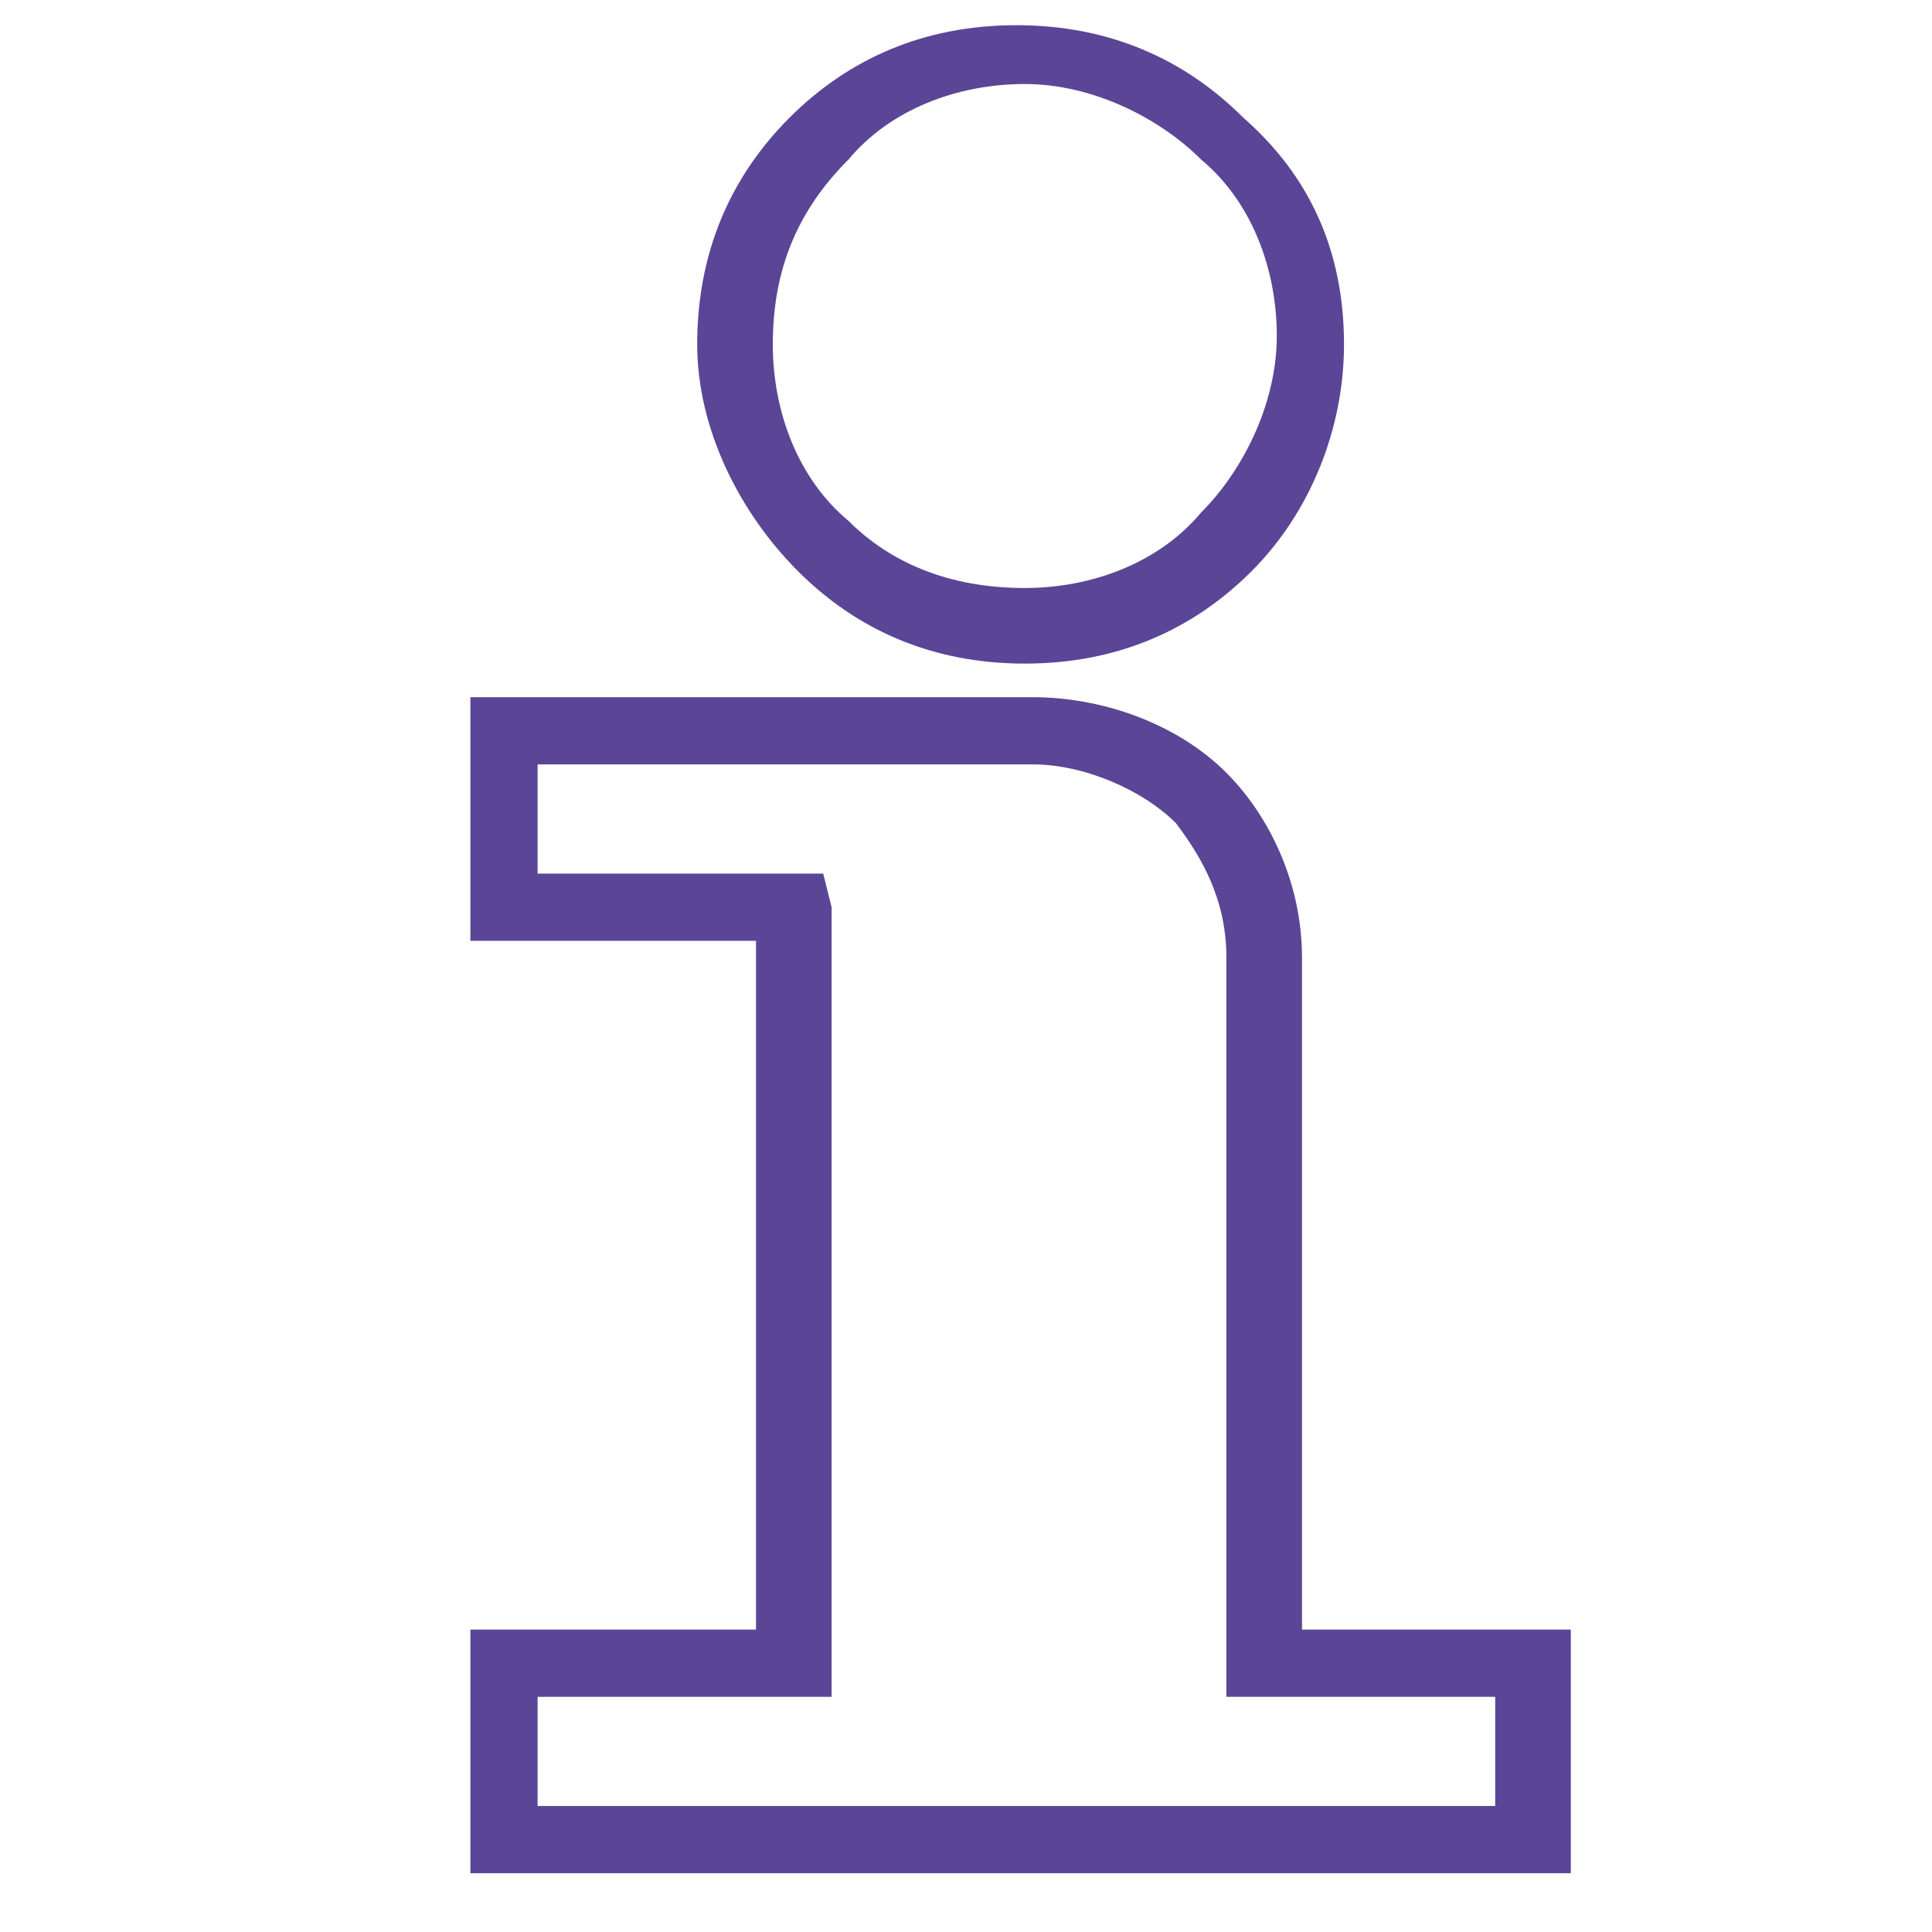 <?xml version="1.0" encoding="utf-8"?>
<!-- Generator: Adobe Illustrator 27.8.0, SVG Export Plug-In . SVG Version: 6.00 Build 0)  -->
<svg version="1.1" id="Layer_1" xmlns="http://www.w3.org/2000/svg" xmlns:xlink="http://www.w3.org/1999/xlink" x="0px" y="0px"
	 viewBox="0 0 23 23" style="enable-background:new 0 0 23 23;" xml:space="preserve">
<style type="text/css">
	.st0{fill:#5A4596;}
</style>
<path class="st0" d="M12.2,7c0.8,0,1.6-0.3,2.1-0.9v0c0.5-0.5,0.9-1.3,0.9-2.1c0-0.8-0.3-1.6-0.9-2.1v0c-0.5-0.5-1.3-0.9-2.1-0.9
	c-0.8,0-1.6,0.3-2.1,0.9C9.5,2.5,9.2,3.2,9.2,4.1c0,0.8,0.3,1.6,0.9,2.1C10.6,6.7,11.3,7,12.2,7L12.2,7z M14.9,6.8
	c-0.7,0.7-1.6,1.1-2.7,1.1c-1.1,0-2-0.4-2.7-1.1C8.8,6.1,8.3,5.1,8.3,4.1c0-1.1,0.4-2,1.1-2.7c0.7-0.7,1.6-1.1,2.7-1.1
	c1.1,0,2,0.4,2.7,1.1l0,0C15.6,2.1,16,3,16,4.1C16,5.1,15.6,6.1,14.9,6.8L14.9,6.8L14.9,6.8z"/>
<path class="st0" d="M9,19.4l0-8.2H6H5.6v-0.4V8.7V8.3H6h1v0h0.4H11c0.3,0,0.6,0,1,0l0.3,0c0.8,0,1.7,0.3,2.3,0.9l0,0
	c0.5,0.5,0.9,1.3,0.9,2.2l0,0v8h2.8h0.4v0.4v2.1v0.4h-0.4H6H5.6v-0.4v-2.1v-0.4H6H9L9,19.4z M9.9,10.8l0,9l0,0.4H9.4h-3v1.3h11.4
	v-1.3H15h-0.4v-0.4v-8.4h0c0-0.7-0.3-1.2-0.6-1.6h0c-0.4-0.4-1.1-0.7-1.7-0.7h0l-0.3,0h0c-0.3,0-0.6,0-0.9,0l0,0H7.9v0H7.4h-1v1.3h3
	h0.4L9.9,10.8L9.9,10.8z"/>
</svg>
